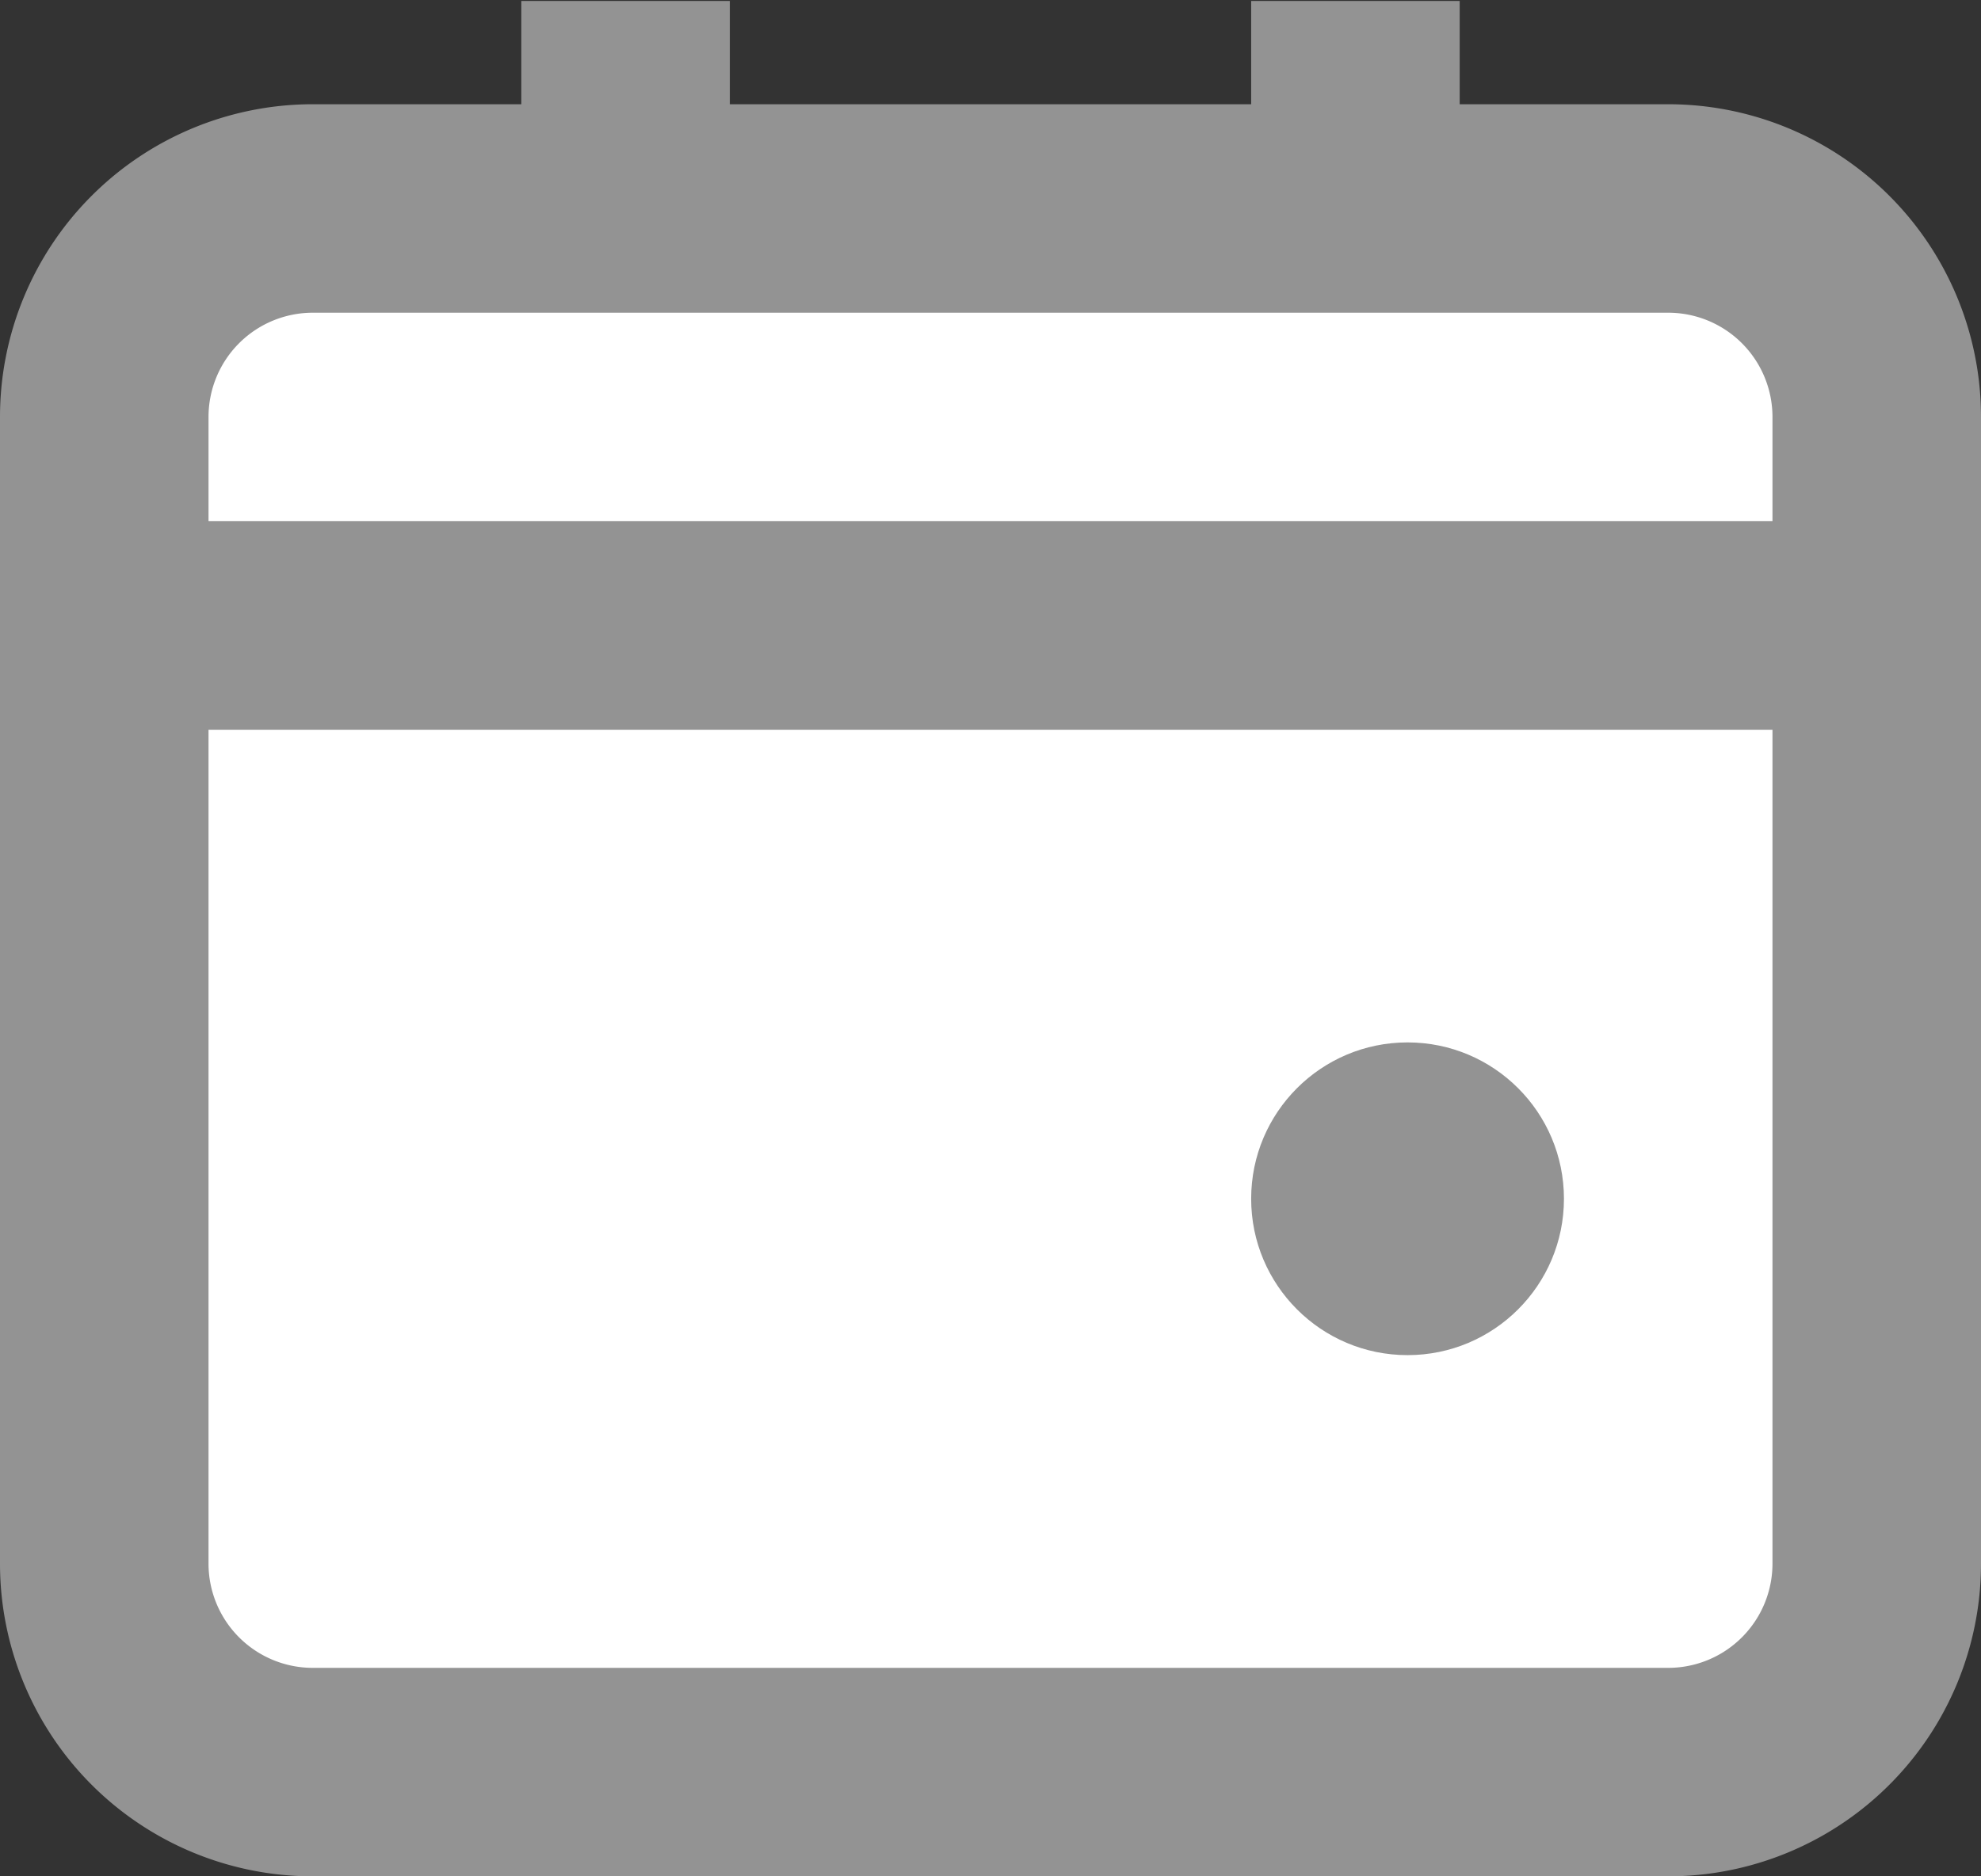 <svg xmlns="http://www.w3.org/2000/svg" width="19" height="18" viewBox="0 0 19 18"><rect x="0" y="0" width="19" height="18" fill="#333333" stroke="none"/><defs><style>.cls-1, .cls-3 { fill: #fff; stroke: #939393; stroke-linejoin: round; stroke-width: 2px; fill-rule: evenodd; } .cls-1 { stroke-linecap: round; } .cls-2 { fill: #939393; }</style></defs><path id="Rounded_Rectangle_7" class="cls-1" d="M1026 455h17v9a2 2 0 0 1-2 2h-13a2 2 0 0 1-2-2v-9z" transform="translate(-1025 -449)"/><path id="Rounded_Rectangle_7-2" class="cls-1" d="M1043 455h-17v-2a2 2 0 0 1 2-2h13a2 2 0 0 1 2 2v2z" transform="translate(-1025 -449)"/><circle class="cls-2" cx="13.5" cy="11.5" r="1.5"/><path class="cls-3" d="M6 2.991v-2.982M13 2.991v-2.982"/></svg>
